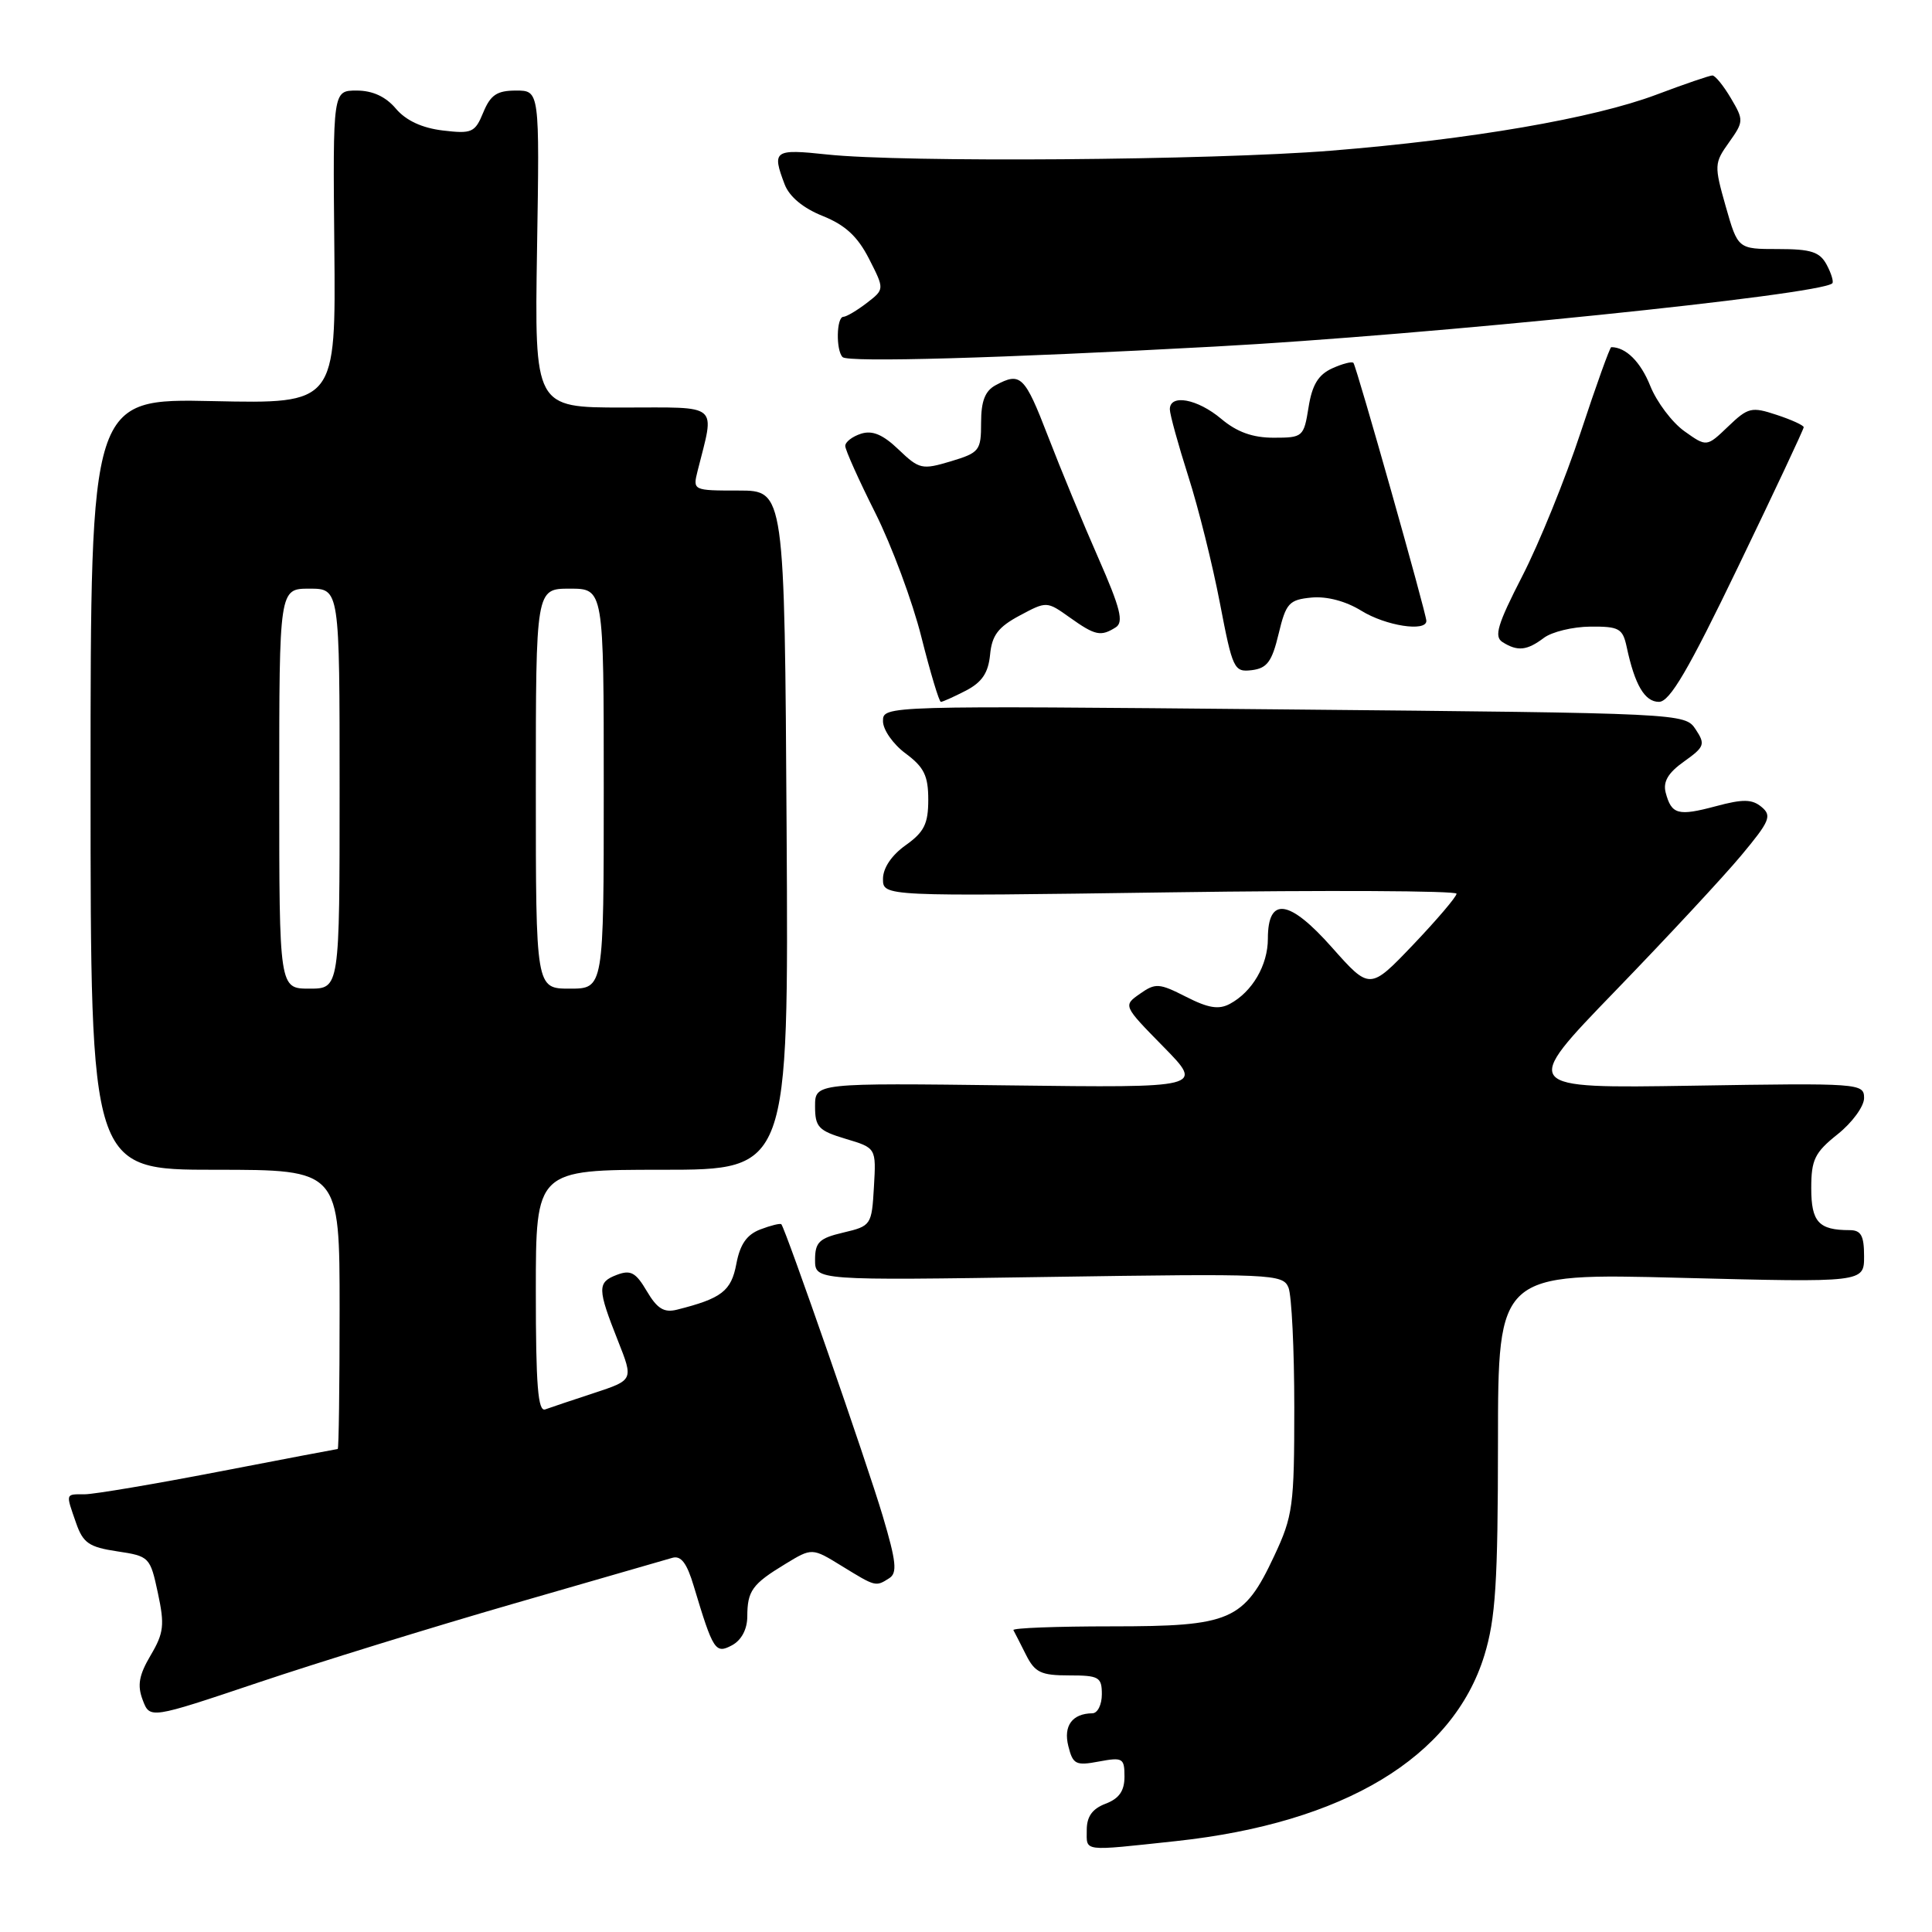 <?xml version="1.0" encoding="UTF-8" standalone="no"?>
<!DOCTYPE svg PUBLIC "-//W3C//DTD SVG 1.1//EN" "http://www.w3.org/Graphics/SVG/1.1/DTD/svg11.dtd" >
<svg xmlns="http://www.w3.org/2000/svg" xmlns:xlink="http://www.w3.org/1999/xlink" version="1.1" viewBox="0 0 256 256">
 <g >
 <path fill="currentColor"
d=" M 155.79 243.96 C 178.09 241.56 192.54 232.86 196.69 219.33 C 198.17 214.48 198.48 209.75 198.49 191.10 C 198.50 168.69 198.50 168.69 222.75 169.32 C 247.00 169.94 247.00 169.94 247.00 166.47 C 247.00 163.72 246.60 163.00 245.08 163.00 C 240.99 163.00 240.00 161.92 240.00 157.44 C 240.00 153.66 240.46 152.71 243.50 150.29 C 245.42 148.76 247.00 146.60 247.00 145.50 C 247.00 143.54 246.46 143.50 224.27 143.86 C 201.54 144.22 201.54 144.22 214.02 131.32 C 220.88 124.23 228.41 116.13 230.74 113.33 C 234.51 108.81 234.81 108.09 233.42 106.93 C 232.16 105.88 230.96 105.86 227.35 106.83 C 222.34 108.17 221.48 107.93 220.71 105.02 C 220.34 103.58 221.03 102.40 223.15 100.90 C 225.87 98.96 225.99 98.62 224.68 96.64 C 223.26 94.51 223.08 94.50 170.13 94.00 C 117.00 93.50 117.00 93.50 117.00 95.56 C 117.00 96.70 118.35 98.62 120.00 99.84 C 122.44 101.65 123.00 102.79 123.00 105.96 C 123.00 109.16 122.46 110.25 120.00 112.00 C 118.14 113.32 117.00 115.02 117.00 116.46 C 117.00 118.78 117.00 118.78 155.00 118.24 C 175.90 117.94 193.00 118.03 193.00 118.42 C 193.00 118.82 190.41 121.86 187.26 125.17 C 181.51 131.19 181.51 131.19 176.49 125.54 C 170.82 119.14 168.00 118.76 168.00 124.38 C 168.00 127.89 165.93 131.43 162.96 133.02 C 161.49 133.81 160.10 133.58 157.16 132.08 C 153.60 130.27 153.11 130.23 151.05 131.68 C 148.81 133.25 148.81 133.25 154.16 138.70 C 159.50 144.14 159.50 144.14 133.75 143.82 C 108.00 143.50 108.00 143.50 108.00 146.59 C 108.00 149.34 108.45 149.82 112.05 150.90 C 116.10 152.11 116.10 152.11 115.80 157.27 C 115.51 162.33 115.43 162.45 111.75 163.32 C 108.55 164.07 108.00 164.60 108.00 166.93 C 108.00 169.67 108.00 169.67 138.98 169.20 C 168.63 168.75 169.99 168.81 170.73 170.61 C 171.15 171.65 171.50 178.80 171.50 186.50 C 171.50 199.56 171.32 200.88 168.84 206.17 C 164.81 214.77 163.12 215.50 147.30 215.50 C 139.98 215.50 134.13 215.72 134.28 216.00 C 134.44 216.28 135.18 217.74 135.94 219.25 C 137.13 221.62 137.93 222.00 141.66 222.00 C 145.62 222.00 146.00 222.22 146.00 224.50 C 146.00 225.88 145.44 227.01 144.75 227.02 C 142.08 227.05 140.88 228.68 141.56 231.37 C 142.16 233.79 142.55 233.99 145.61 233.41 C 148.77 232.82 149.00 232.96 149.00 235.41 C 149.00 237.31 148.29 238.32 146.50 239.00 C 144.74 239.67 144.00 240.70 144.00 242.48 C 144.00 245.40 143.26 245.30 155.79 243.96 Z  M 68.00 212.51 C 78.72 209.41 88.21 206.67 89.09 206.42 C 90.24 206.09 91.02 207.12 91.93 210.18 C 94.50 218.73 94.79 219.18 96.99 218.01 C 98.24 217.34 99.01 215.90 99.02 214.21 C 99.03 210.78 99.67 209.90 104.05 207.24 C 107.60 205.08 107.60 205.08 111.55 207.51 C 116.04 210.27 116.03 210.27 117.83 209.12 C 118.92 208.43 118.76 206.92 116.97 200.89 C 114.92 193.98 104.09 162.83 103.53 162.22 C 103.39 162.07 102.15 162.37 100.76 162.90 C 98.95 163.59 98.06 164.87 97.57 167.47 C 96.89 171.08 95.63 172.05 89.70 173.54 C 87.99 173.97 87.08 173.41 85.71 171.09 C 84.24 168.59 83.56 168.23 81.72 168.93 C 79.13 169.92 79.14 170.74 81.89 177.68 C 83.94 182.86 83.94 182.86 78.72 184.58 C 75.85 185.52 72.94 186.50 72.25 186.75 C 71.28 187.11 71.00 183.57 71.00 171.11 C 71.00 155.00 71.00 155.00 87.75 155.00 C 104.50 155.00 104.50 155.00 104.23 110.00 C 103.96 65.00 103.96 65.00 97.87 65.00 C 91.80 65.00 91.79 64.99 92.44 62.38 C 94.72 53.30 95.55 54.00 82.54 54.00 C 70.83 54.00 70.83 54.00 71.16 33.00 C 71.50 12.00 71.50 12.00 68.37 12.00 C 65.86 12.00 65.00 12.57 64.04 14.89 C 62.94 17.57 62.53 17.75 58.67 17.29 C 55.93 16.96 53.80 15.98 52.46 14.40 C 51.11 12.80 49.37 12.00 47.26 12.00 C 44.10 12.00 44.10 12.00 44.30 32.75 C 44.50 53.50 44.50 53.50 28.25 53.15 C 12.00 52.80 12.00 52.80 12.00 103.90 C 12.00 155.00 12.00 155.00 28.50 155.00 C 45.00 155.00 45.00 155.00 45.00 173.50 C 45.00 183.68 44.89 192.00 44.75 192.00 C 44.61 192.01 37.53 193.35 29.00 195.00 C 20.47 196.65 12.49 197.99 11.25 198.00 C 8.63 198.00 8.69 197.81 10.08 201.80 C 11.00 204.45 11.79 205.00 15.52 205.56 C 19.79 206.20 19.90 206.31 20.92 211.08 C 21.83 215.32 21.71 216.38 19.96 219.34 C 18.41 221.97 18.17 223.31 18.91 225.26 C 19.86 227.77 19.86 227.77 34.18 222.96 C 42.06 220.31 57.27 215.61 68.00 212.51 Z  M 127.99 91.51 C 130.12 90.40 130.95 89.17 131.19 86.76 C 131.43 84.19 132.26 83.09 135.10 81.57 C 138.69 79.65 138.70 79.65 141.75 81.82 C 145.12 84.22 145.86 84.38 147.85 83.12 C 148.92 82.43 148.46 80.59 145.55 73.97 C 143.54 69.41 140.54 62.15 138.88 57.84 C 135.77 49.78 135.24 49.26 131.93 51.04 C 130.53 51.79 130.00 53.14 130.00 56.00 C 130.00 59.71 129.79 59.98 125.98 61.13 C 122.17 62.27 121.80 62.18 119.07 59.57 C 116.99 57.58 115.60 56.99 114.09 57.47 C 112.94 57.84 112.00 58.56 112.00 59.09 C 112.00 59.61 113.79 63.60 115.97 67.94 C 118.15 72.29 120.91 79.70 122.09 84.42 C 123.28 89.14 124.44 93.00 124.67 93.00 C 124.91 93.00 126.40 92.33 127.99 91.51 Z  M 230.34 75.04 C 235.11 65.16 239.00 56.87 239.00 56.61 C 239.00 56.36 237.39 55.62 235.41 54.97 C 232.09 53.87 231.63 53.98 228.99 56.51 C 226.14 59.24 226.14 59.24 223.18 57.13 C 221.56 55.97 219.53 53.28 218.67 51.14 C 217.39 47.94 215.44 46.00 213.50 46.00 C 213.32 46.00 211.50 51.06 209.46 57.25 C 207.42 63.44 203.93 72.03 201.71 76.34 C 198.42 82.75 197.94 84.35 199.09 85.08 C 201.08 86.34 202.33 86.21 204.56 84.53 C 205.63 83.72 208.40 83.05 210.73 83.03 C 214.55 83.00 215.02 83.27 215.55 85.75 C 216.62 90.77 217.94 93.00 219.82 93.00 C 221.25 93.00 223.71 88.81 230.34 75.04 Z  M 169.42 84.00 C 170.40 79.91 170.80 79.47 173.78 79.18 C 175.81 78.99 178.32 79.65 180.39 80.93 C 183.62 82.93 189.00 83.76 189.00 82.27 C 189.00 81.31 179.76 48.62 179.34 48.09 C 179.16 47.86 177.89 48.19 176.52 48.81 C 174.68 49.65 173.86 51.00 173.39 53.97 C 172.76 57.89 172.64 58.00 168.77 58.00 C 165.98 58.00 163.90 57.25 161.82 55.50 C 158.66 52.84 154.99 52.17 155.01 54.25 C 155.02 54.94 156.12 58.92 157.45 63.10 C 158.79 67.27 160.67 74.83 161.64 79.89 C 163.33 88.69 163.51 89.08 165.87 88.80 C 167.89 88.55 168.54 87.68 169.42 84.00 Z  M 161.00 45.92 C 189.18 44.40 241.27 39.06 242.79 37.54 C 242.99 37.34 242.66 36.23 242.05 35.09 C 241.13 33.37 239.98 33.00 235.60 33.00 C 230.28 33.00 230.28 33.00 228.67 27.36 C 227.13 21.93 227.14 21.61 229.10 18.87 C 231.06 16.11 231.07 15.92 229.35 13.01 C 228.37 11.35 227.27 10.00 226.90 10.00 C 226.54 10.00 223.20 11.14 219.49 12.54 C 211.15 15.68 194.95 18.47 176.32 19.97 C 160.43 21.24 119.68 21.55 109.59 20.47 C 102.57 19.72 102.26 19.93 103.97 24.43 C 104.60 26.07 106.43 27.59 109.02 28.62 C 112.00 29.82 113.64 31.33 115.15 34.29 C 117.21 38.33 117.21 38.33 114.86 40.14 C 113.56 41.14 112.16 41.97 111.75 41.98 C 110.83 42.01 110.75 46.42 111.65 47.32 C 112.37 48.04 132.41 47.47 161.00 45.92 Z  M 37.00 104.50 C 37.00 78.00 37.00 78.00 41.00 78.00 C 45.00 78.00 45.00 78.00 45.00 104.50 C 45.00 131.00 45.00 131.00 41.00 131.00 C 37.00 131.00 37.00 131.00 37.00 104.50 Z  M 71.00 104.50 C 71.00 78.00 71.00 78.00 75.50 78.00 C 80.00 78.00 80.00 78.00 80.00 104.50 C 80.00 131.00 80.00 131.00 75.50 131.00 C 71.00 131.00 71.00 131.00 71.00 104.50 Z "/>
</g>
</svg>